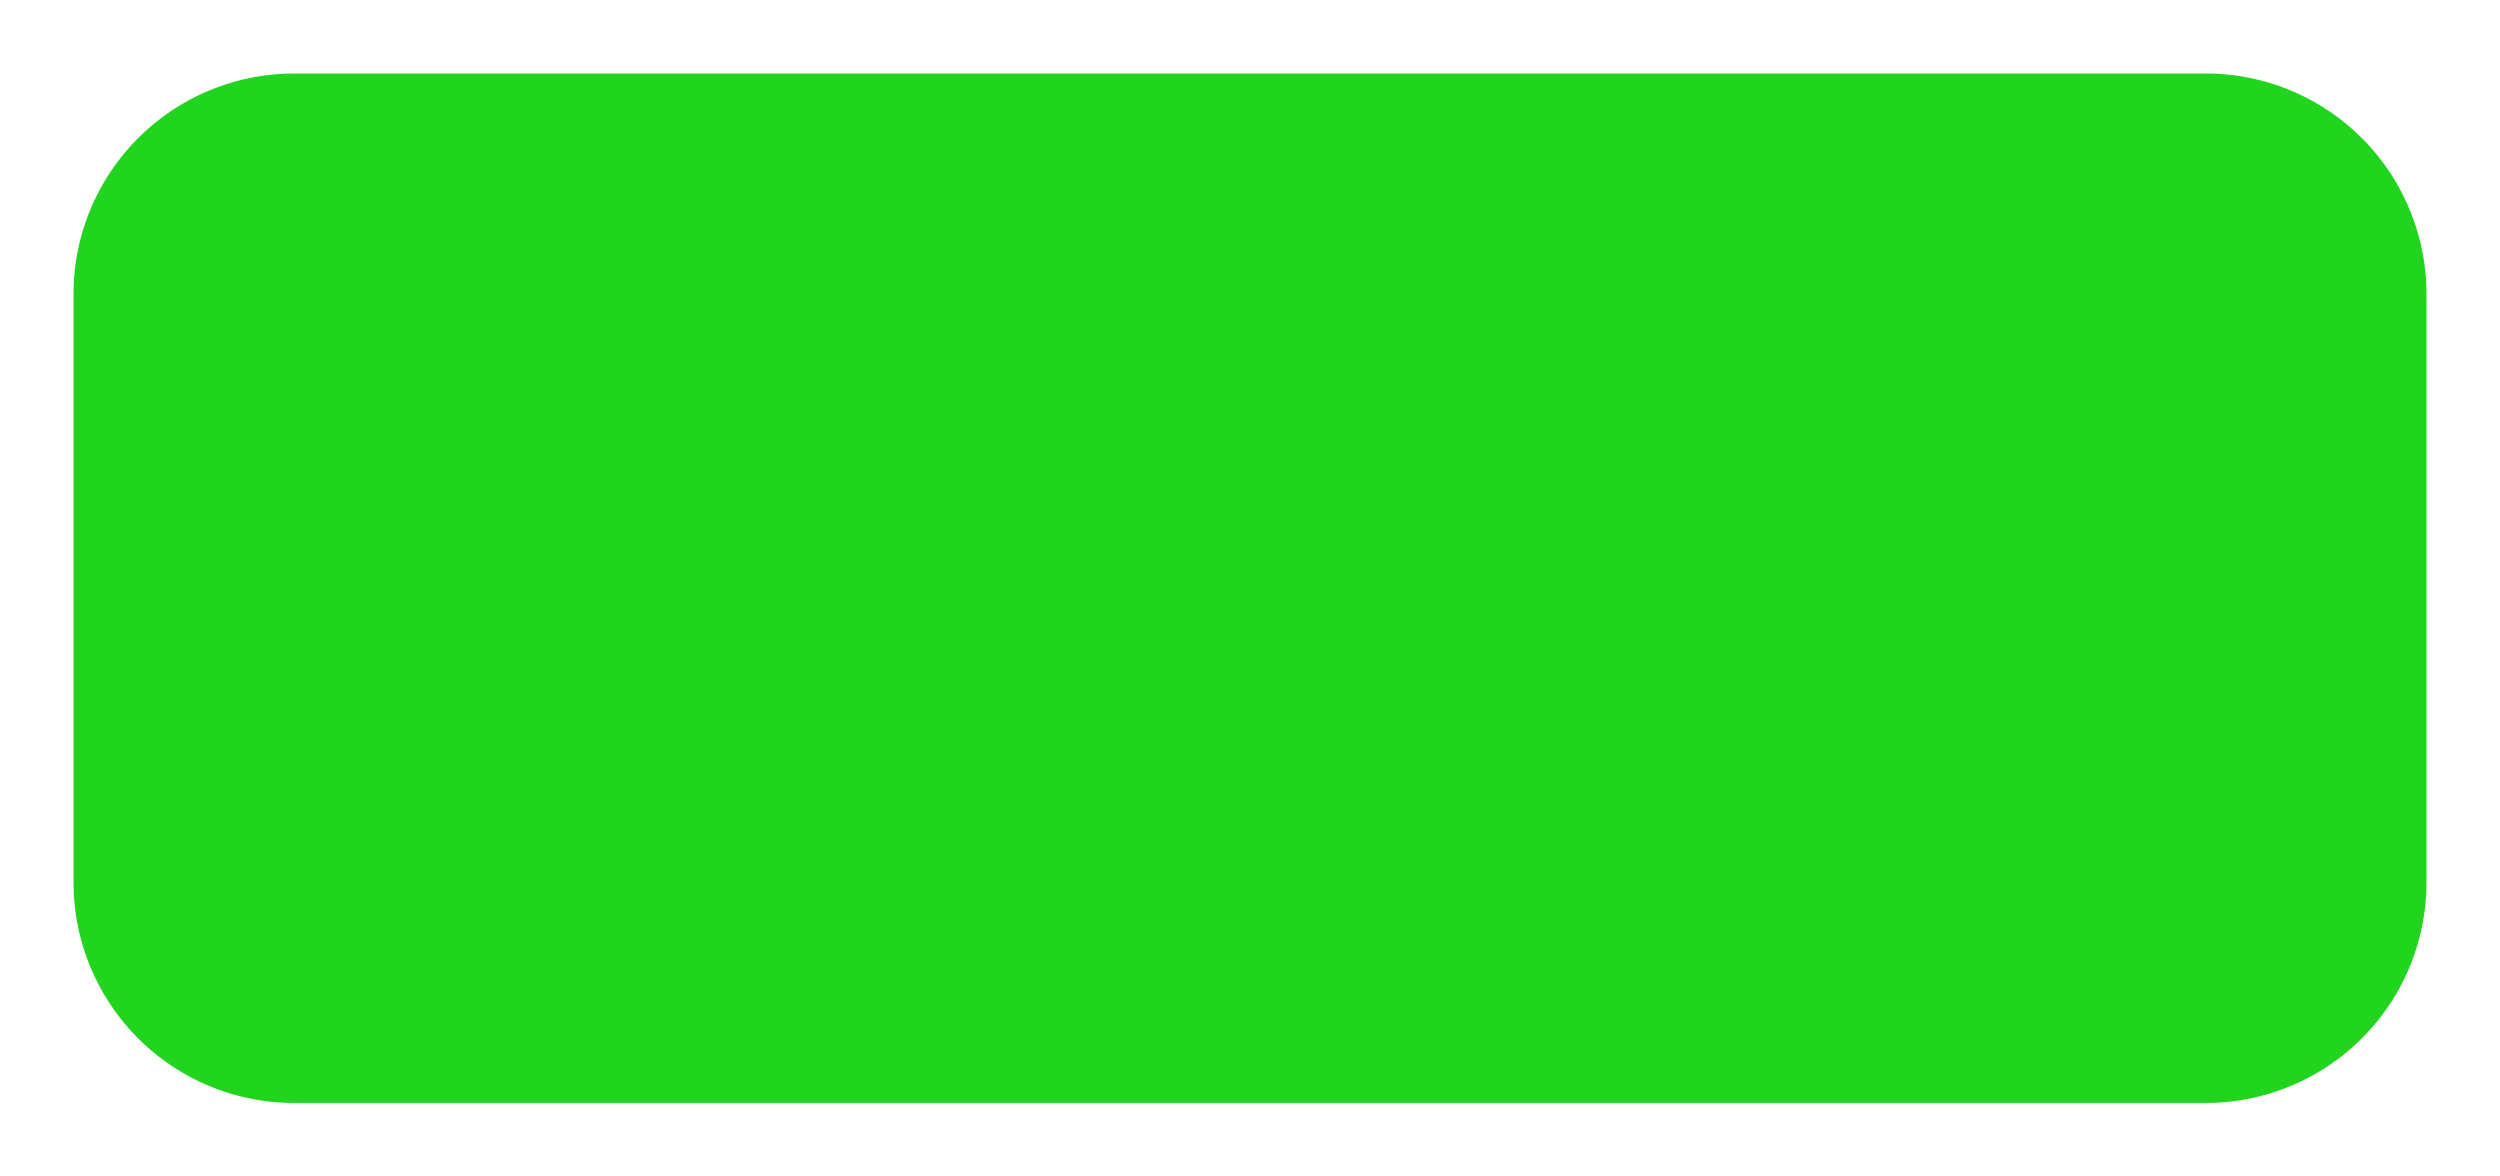 ﻿<?xml version="1.0" encoding="utf-8"?>
<svg version="1.1" xmlns:xlink="http://www.w3.org/1999/xlink" width="34px" height="16px" xmlns="http://www.w3.org/2000/svg">
  <g transform="matrix(1 0 0 1 -661 -255 )">
    <path d="M 662 259  A 3 3 0 0 1 665 256 L 691 256  A 3 3 0 0 1 694 259 L 694 267  A 3 3 0 0 1 691 270 L 665 270  A 3 3 0 0 1 662 267 L 662 259  Z " fill-rule="nonzero" fill="#21d41d" stroke="none" />
  </g>
</svg>